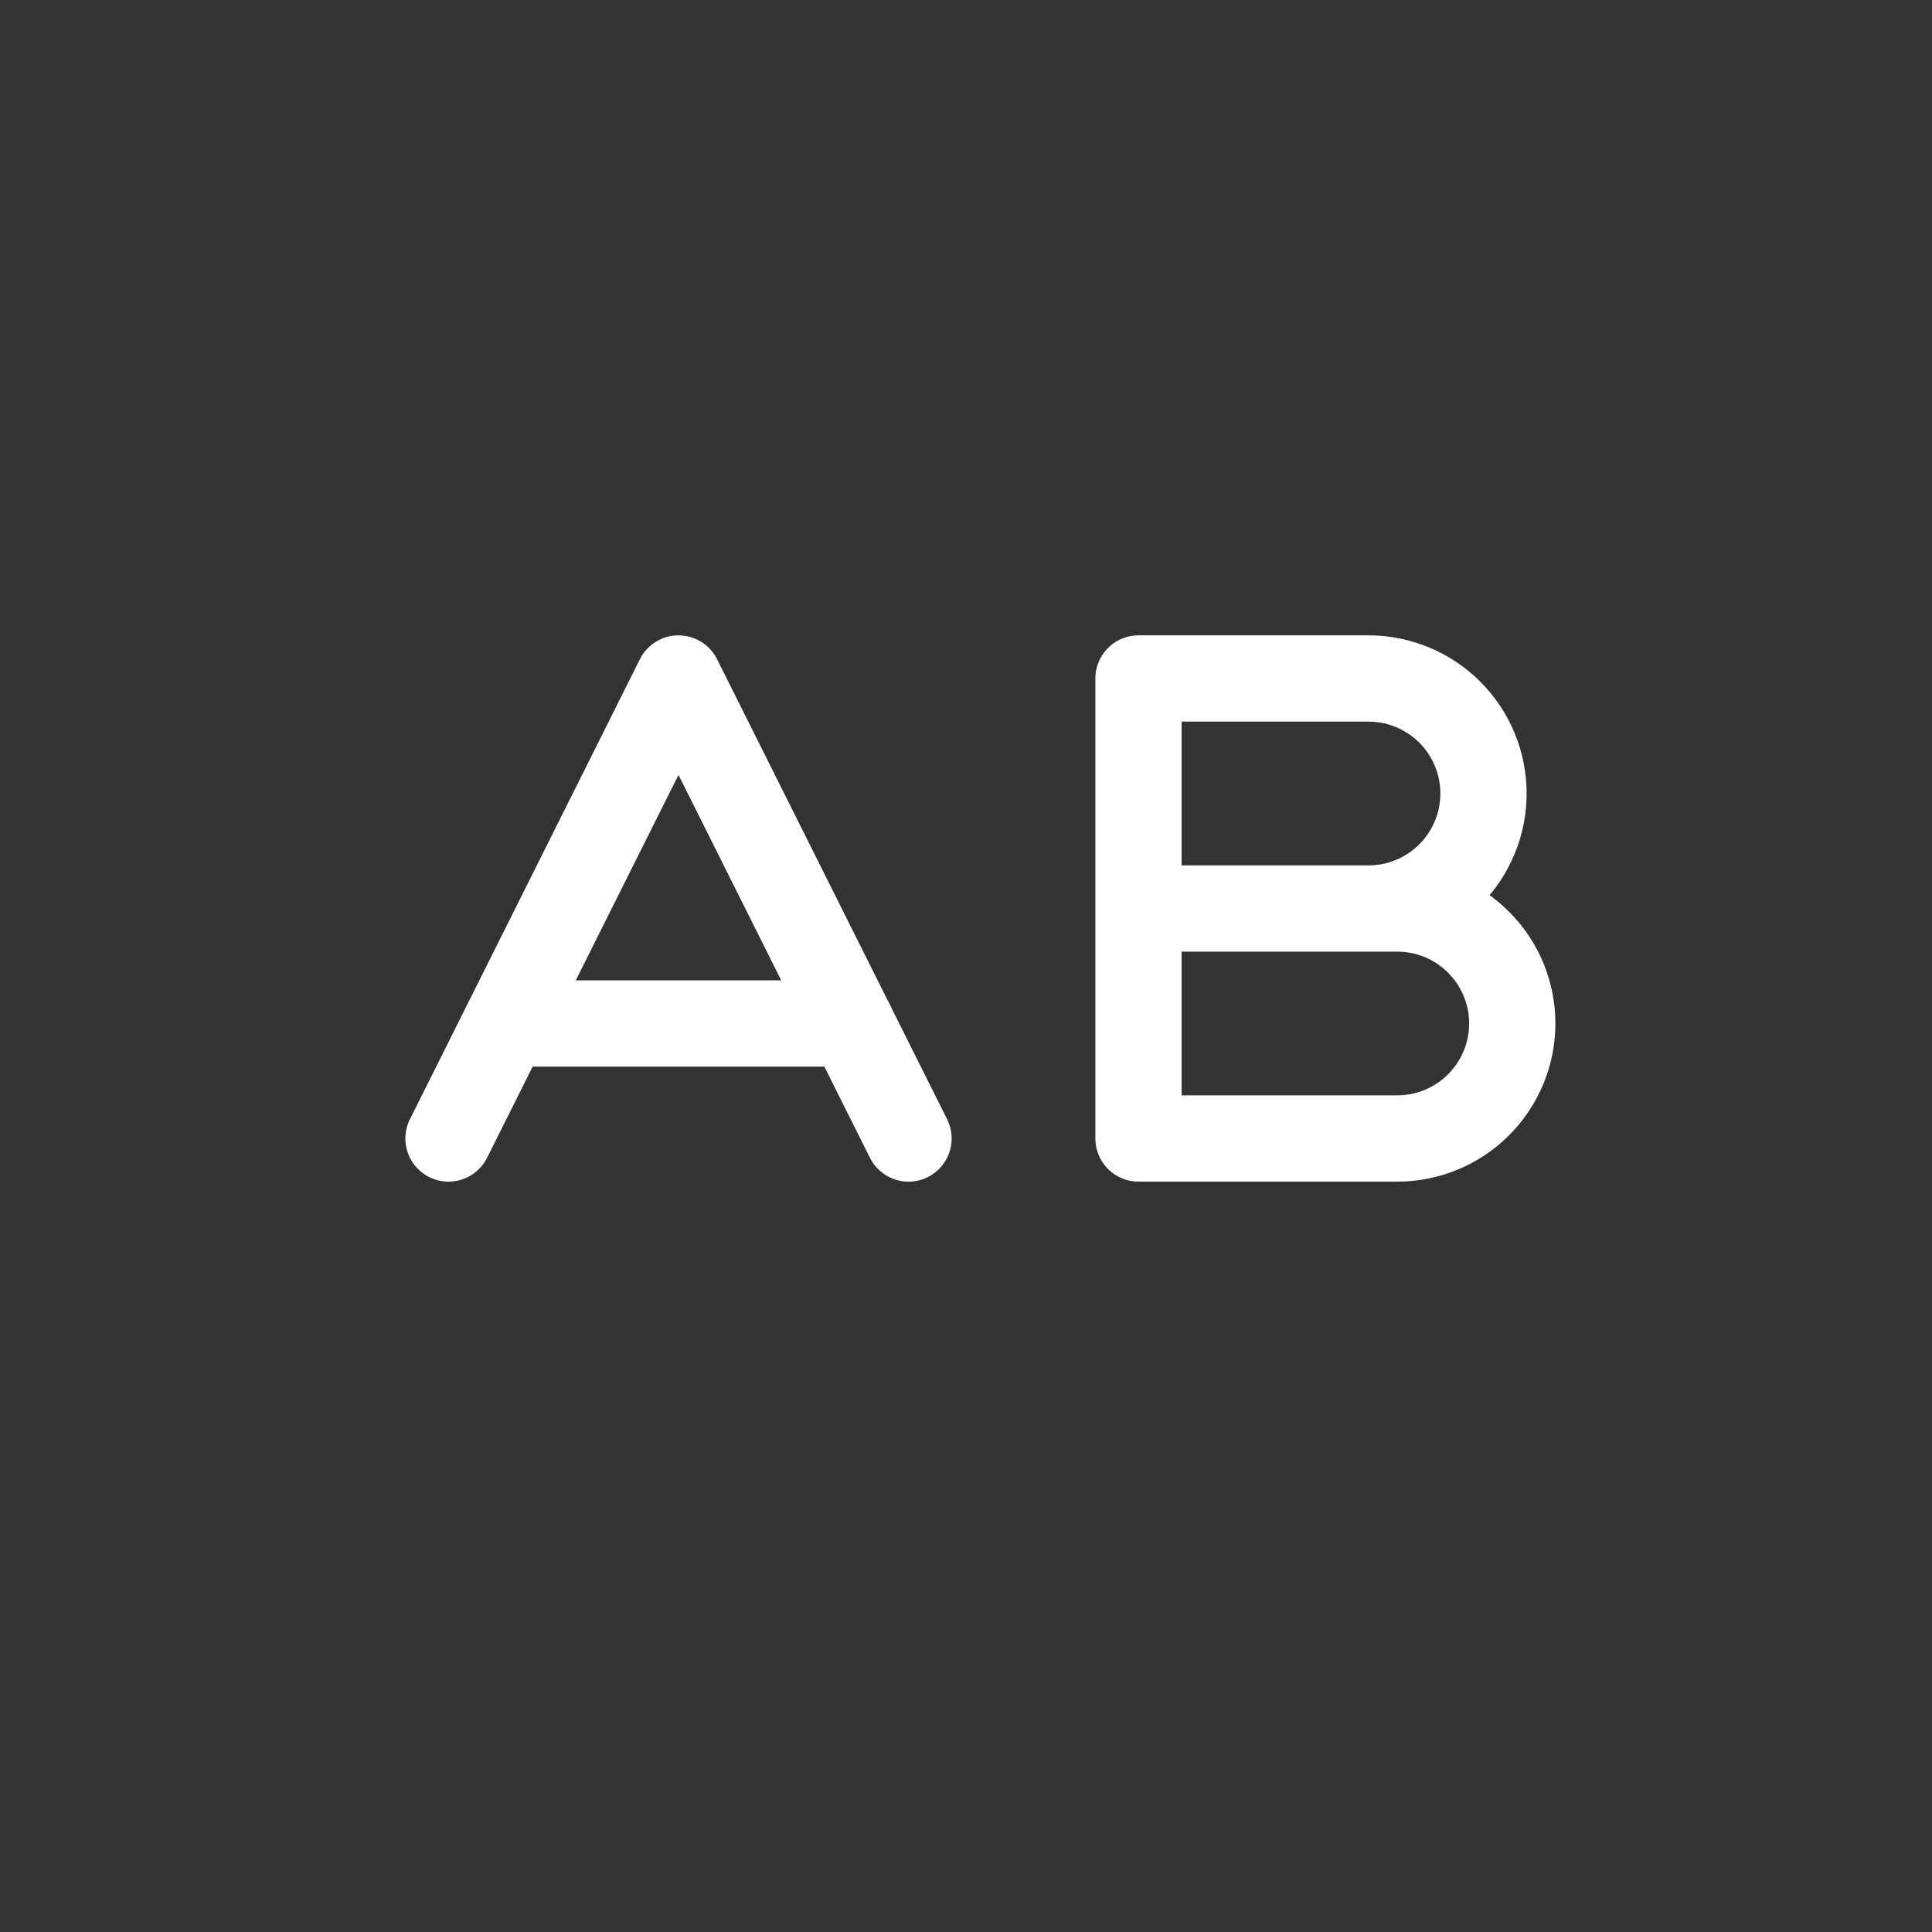 <svg width="28" height="28" viewBox="0 0 28 28" fill="none" xmlns="http://www.w3.org/2000/svg">
<rect x="0" y="0" width="28" height="28" fill="#333333" stroke="none"/>
<path d="M6.5 16.5L9.833 9.833L13.167 16.5" stroke="#FFFFFF" stroke-width="1.25" stroke-linecap="round" stroke-linejoin="round"/>
<path d="M7.334 14.833H12.334" stroke="#FFFFFF" stroke-width="1.25" stroke-linecap="round" stroke-linejoin="round"/>
<path d="M16.5 13.167H20.25C20.692 13.167 21.116 13.342 21.428 13.655C21.741 13.967 21.917 14.391 21.917 14.833C21.917 15.275 21.741 15.699 21.428 16.012C21.116 16.324 20.692 16.5 20.25 16.5H16.5V9.833H19.833C20.275 9.833 20.699 10.009 21.012 10.322C21.324 10.634 21.5 11.058 21.5 11.5C21.5 11.942 21.324 12.366 21.012 12.678C20.699 12.991 20.275 13.167 19.833 13.167" stroke="#FFFFFF" stroke-width="1.25" stroke-linecap="round" stroke-linejoin="round"/>
</svg>
